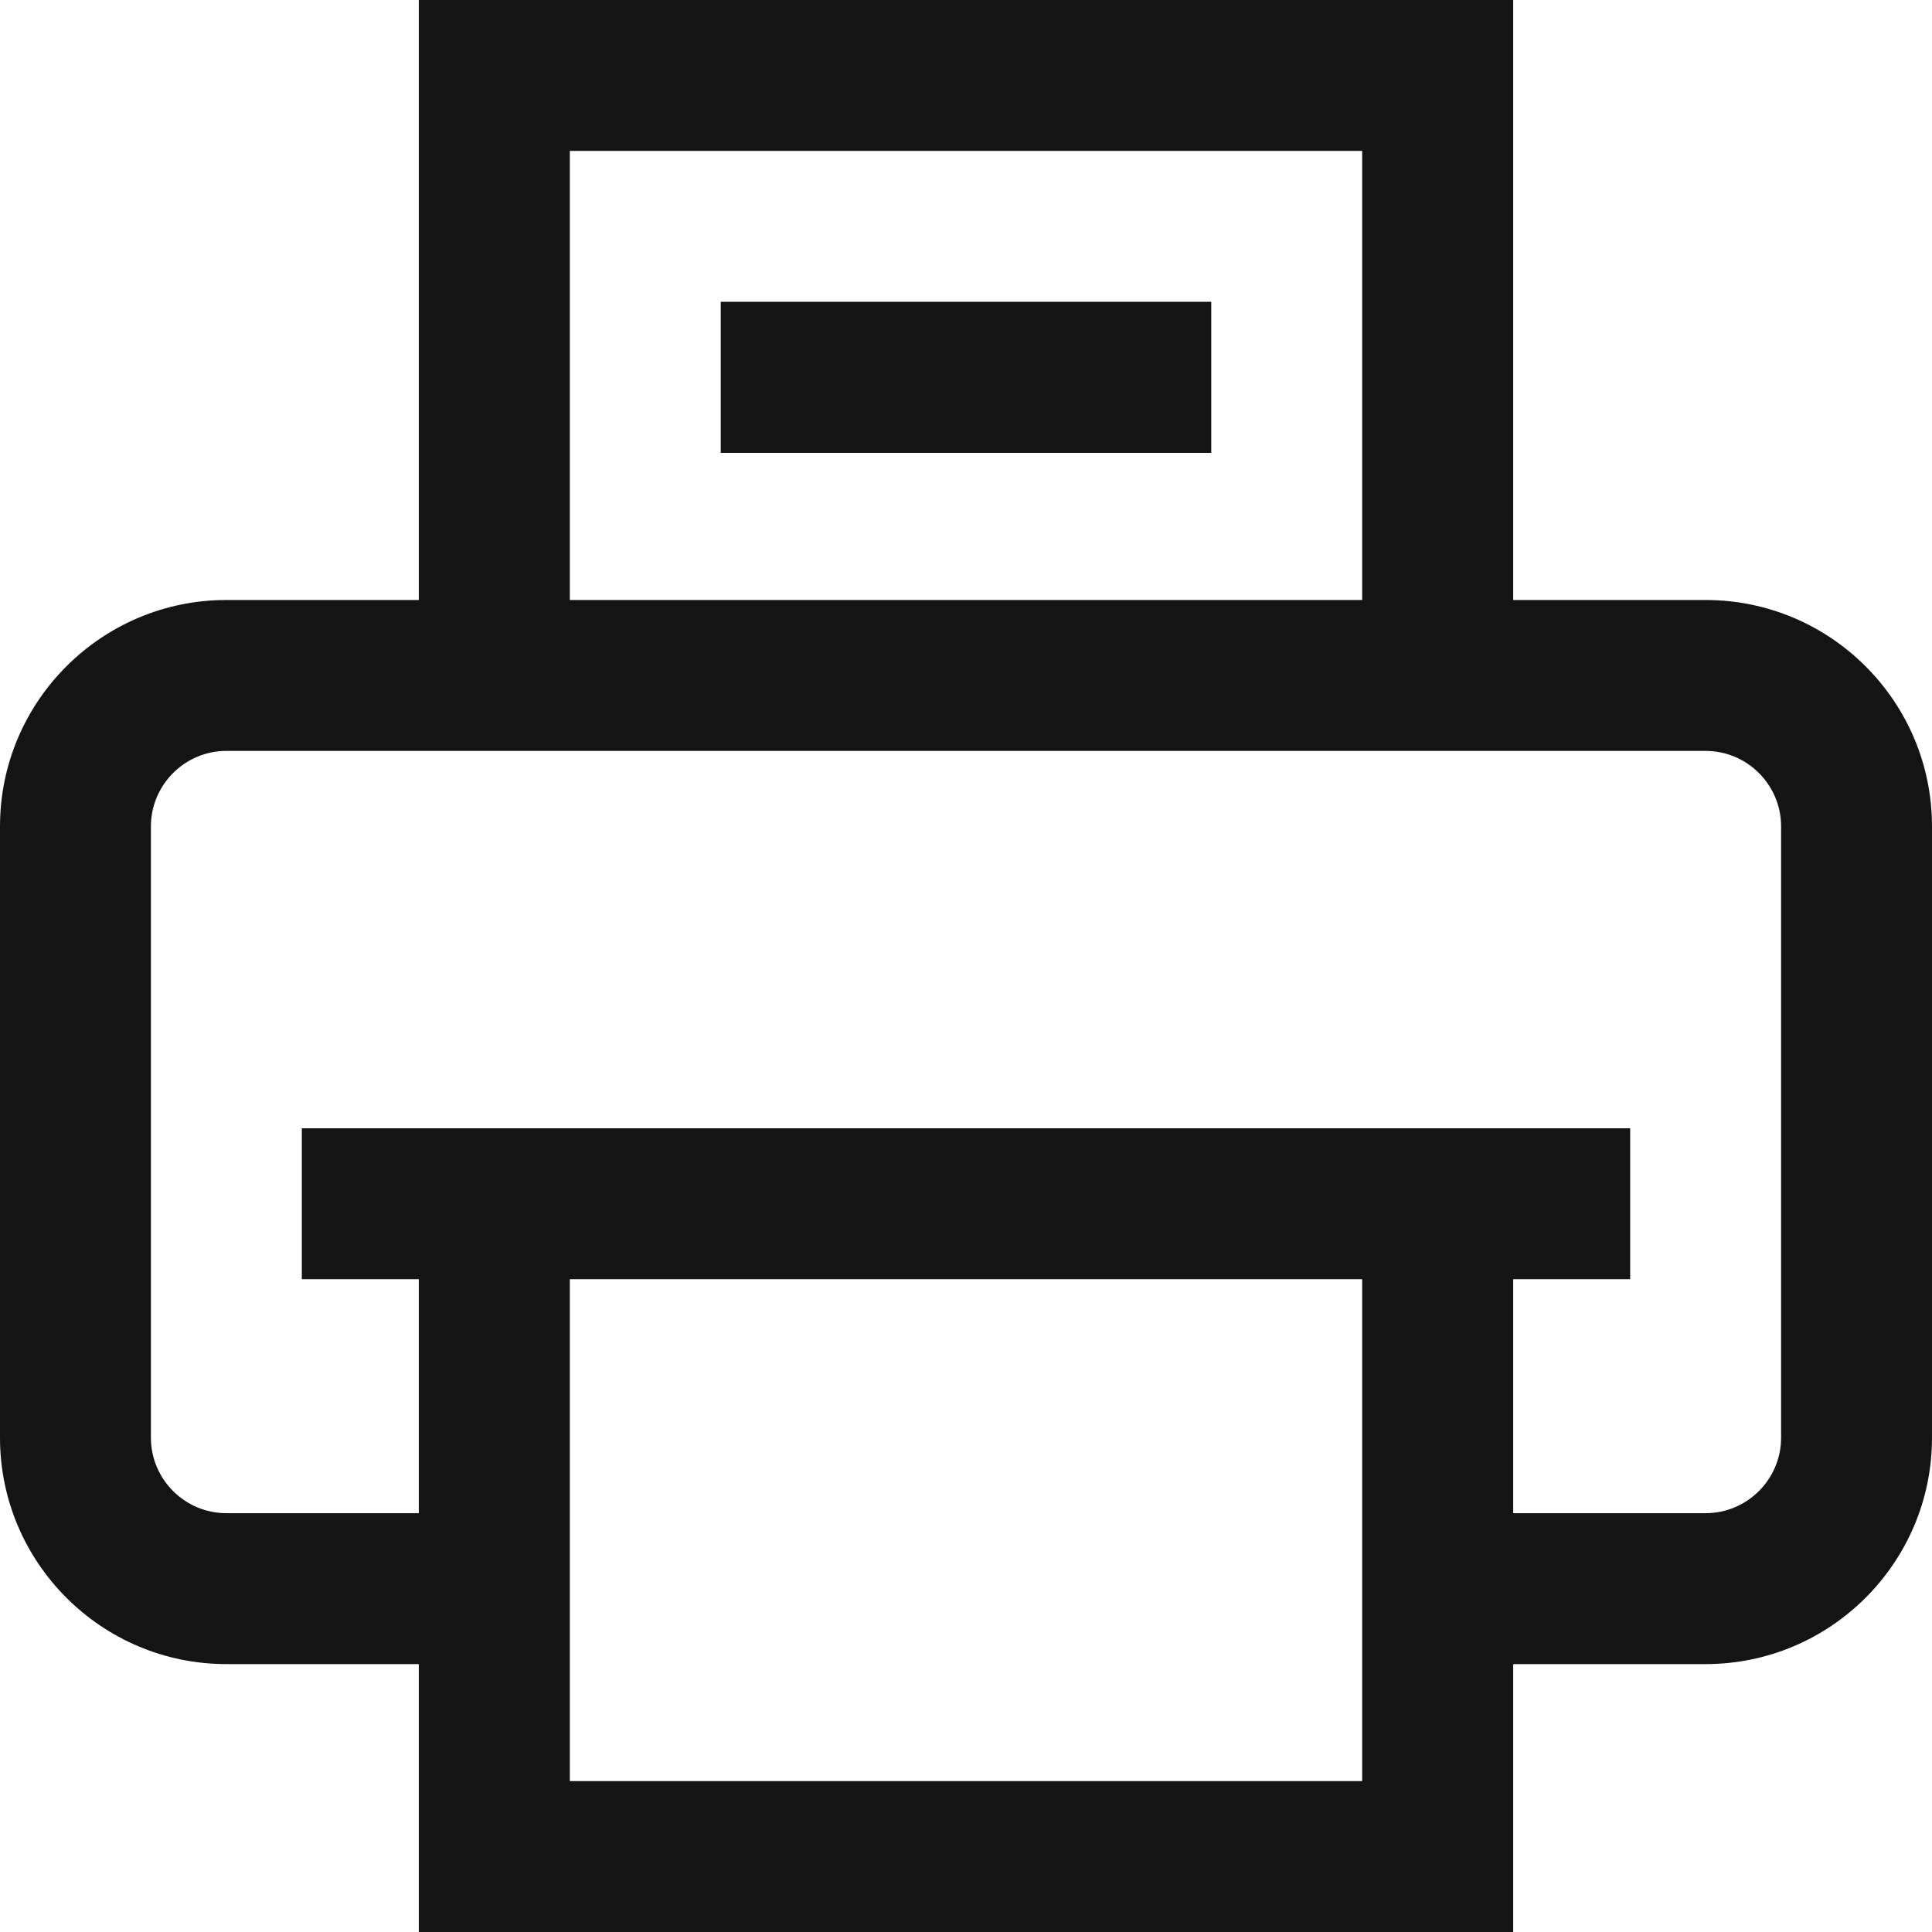 <svg width="18" height="18" viewBox="0 0 18 18" fill="none" xmlns="http://www.w3.org/2000/svg">
<path d="M15.891 5.59H14.098V0H3.902V5.59H2.109C0.946 5.59 0 6.536 0 7.699V13.395C0 14.558 0.946 15.504 2.109 15.504H3.902V18H14.098V15.504H15.891C17.054 15.504 18 14.558 18 13.395V7.699C18 6.536 17.054 5.59 15.891 5.59ZM5.309 1.406H12.691V5.59H5.309V1.406ZM5.309 16.594V11.918H12.691V16.594H5.309ZM16.594 13.395C16.594 13.782 16.278 14.098 15.891 14.098H14.098V11.918H15.188V10.512H2.812V11.918H3.902V14.098H2.109C1.722 14.098 1.406 13.782 1.406 13.395V7.699C1.406 7.312 1.722 6.996 2.109 6.996H15.891C16.278 6.996 16.594 7.312 16.594 7.699V13.395ZM11.285 2.812V4.219H6.715V2.812H11.285Z" fill="#141414"/>
</svg>
